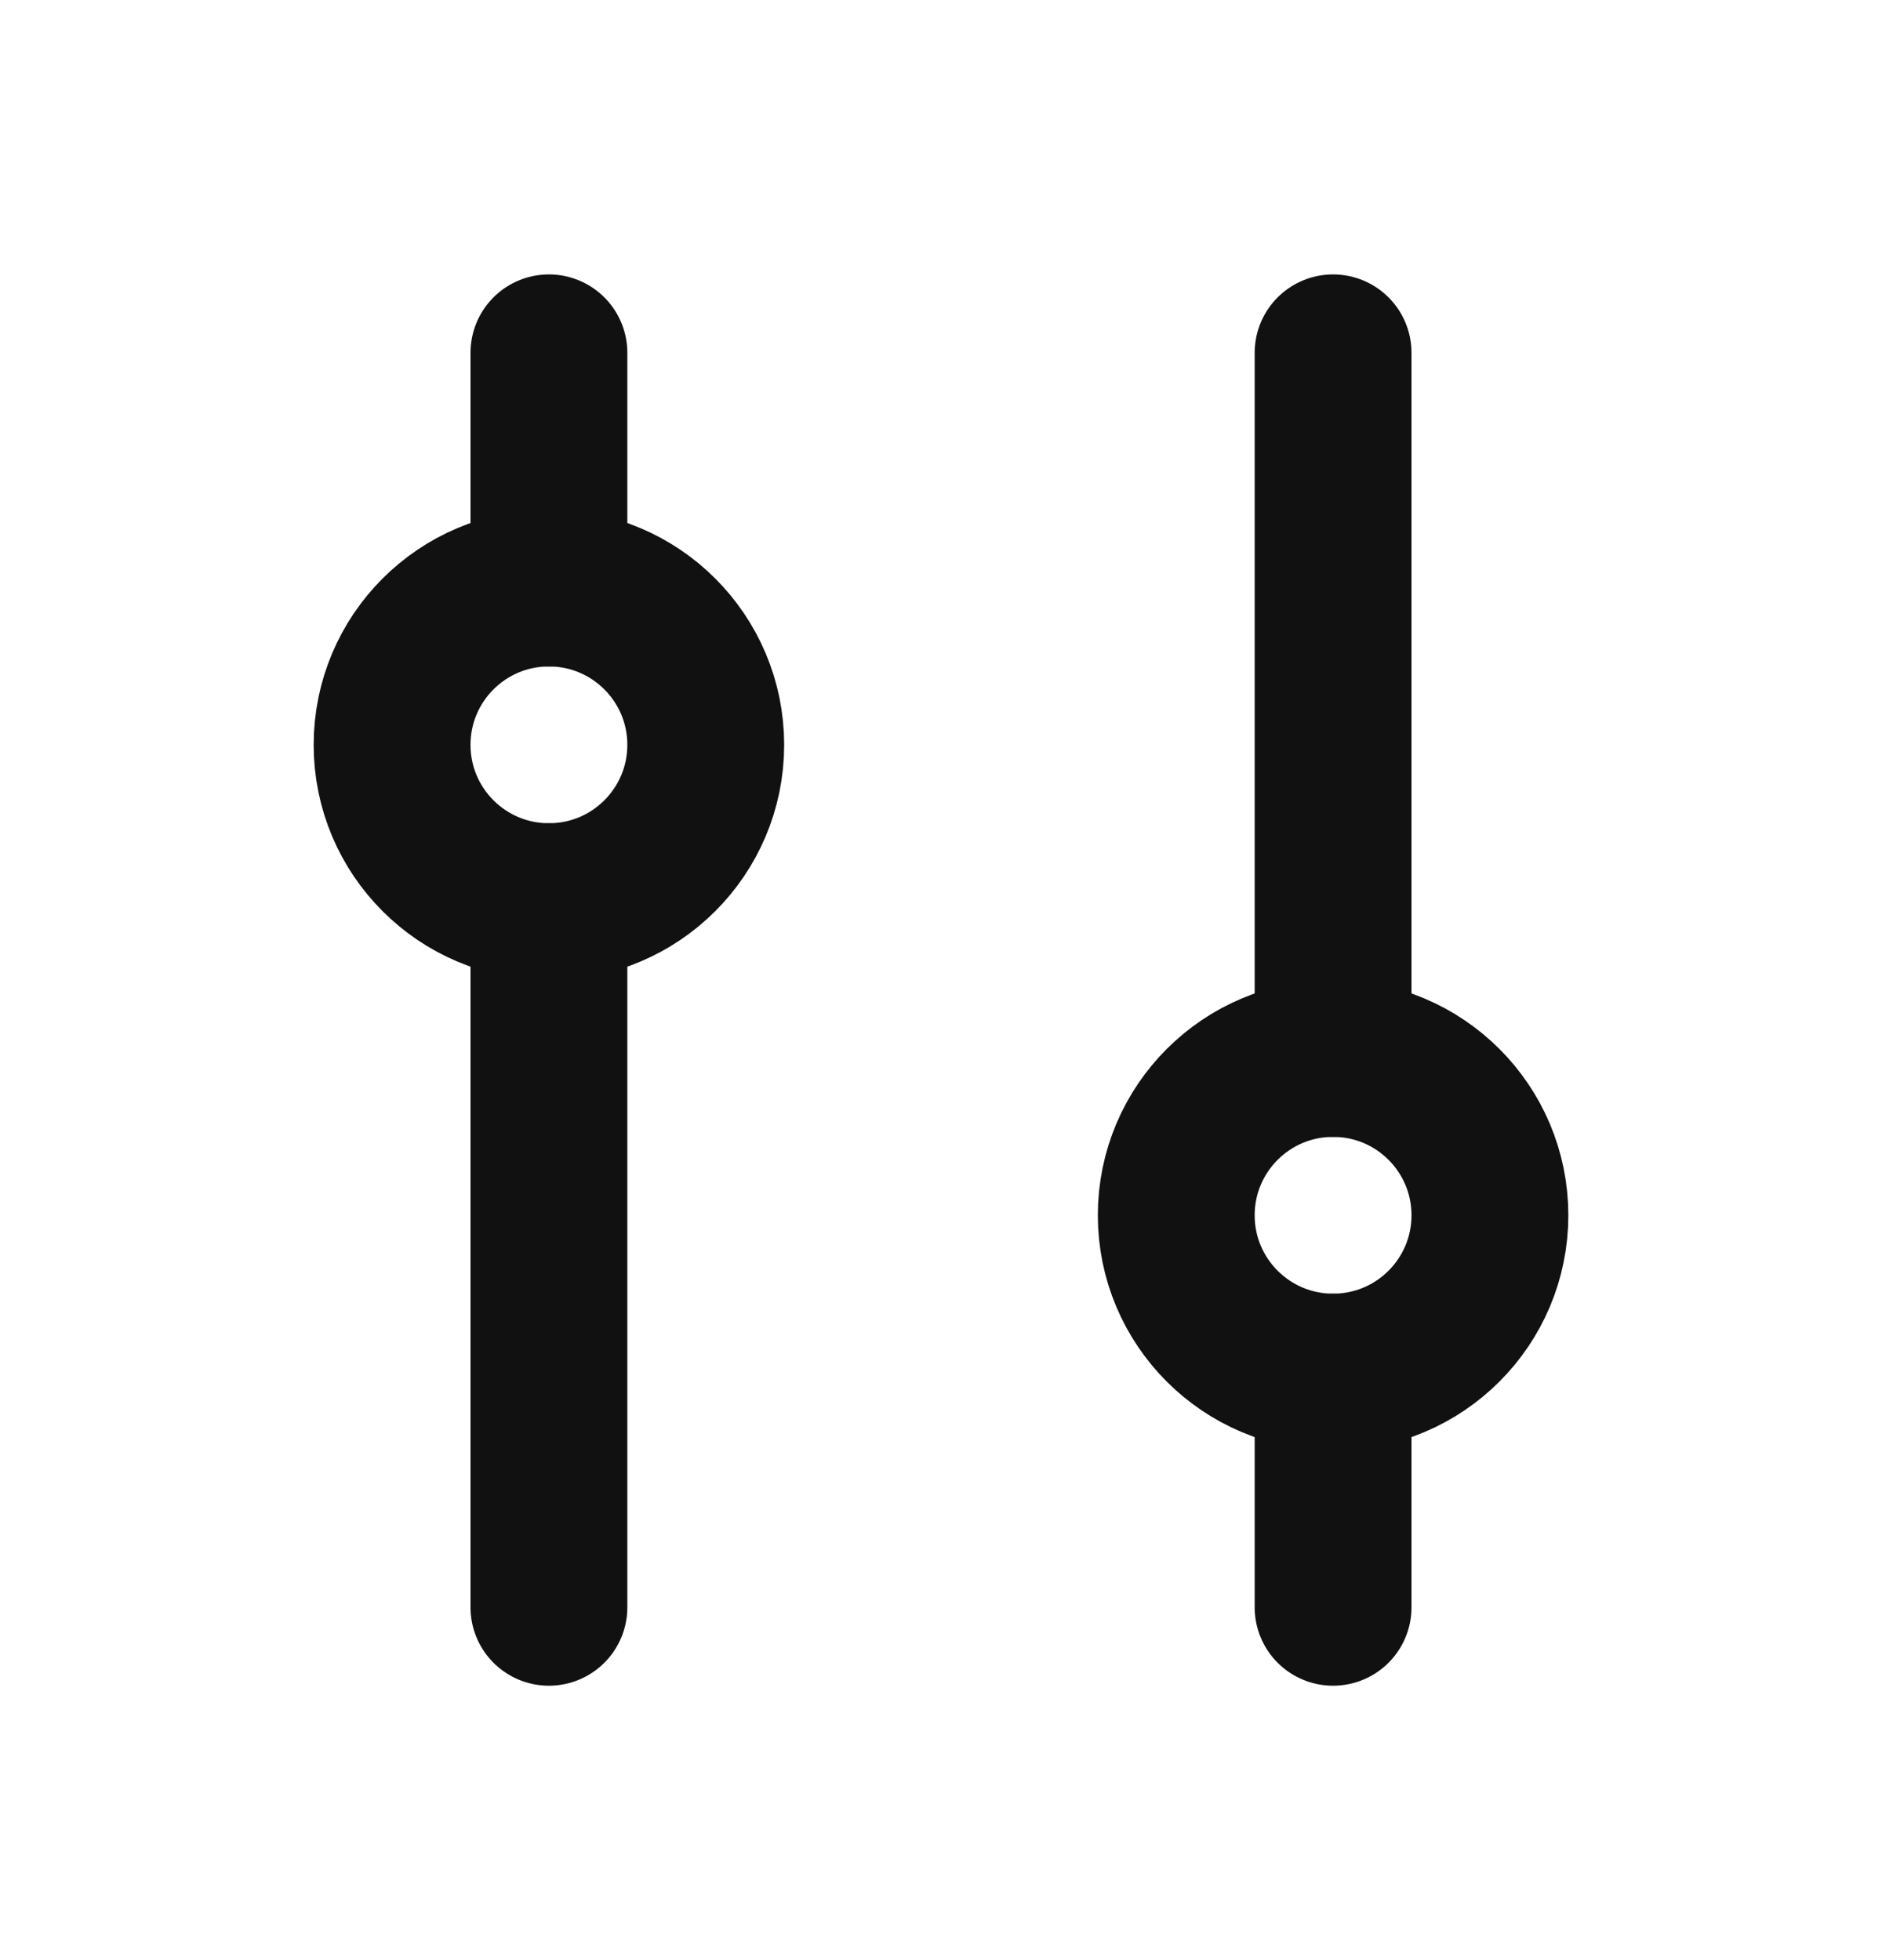 <svg width="24" height="25" viewBox="0 0 24 25" fill="none" xmlns="http://www.w3.org/2000/svg">
<circle cx="7" cy="9.5" r="2" stroke="#111111" stroke-width="2" stroke-linecap="round" stroke-linejoin="round"/>
<circle cx="17" cy="15.5" r="2" stroke="#111111" stroke-width="2" stroke-linecap="round" stroke-linejoin="round"/>
<path d="M7 11.5V20.5" stroke="#111111" stroke-width="2" stroke-linecap="round" stroke-linejoin="round"/>
<path d="M7 4.5V7.5" stroke="#111111" stroke-width="2" stroke-linecap="round" stroke-linejoin="round"/>
<path d="M17 17.5V20.5" stroke="#111111" stroke-width="2" stroke-linecap="round" stroke-linejoin="round"/>
<path d="M17 4.5V13.5" stroke="#111111" stroke-width="2" stroke-linecap="round" stroke-linejoin="round"/>
</svg>
